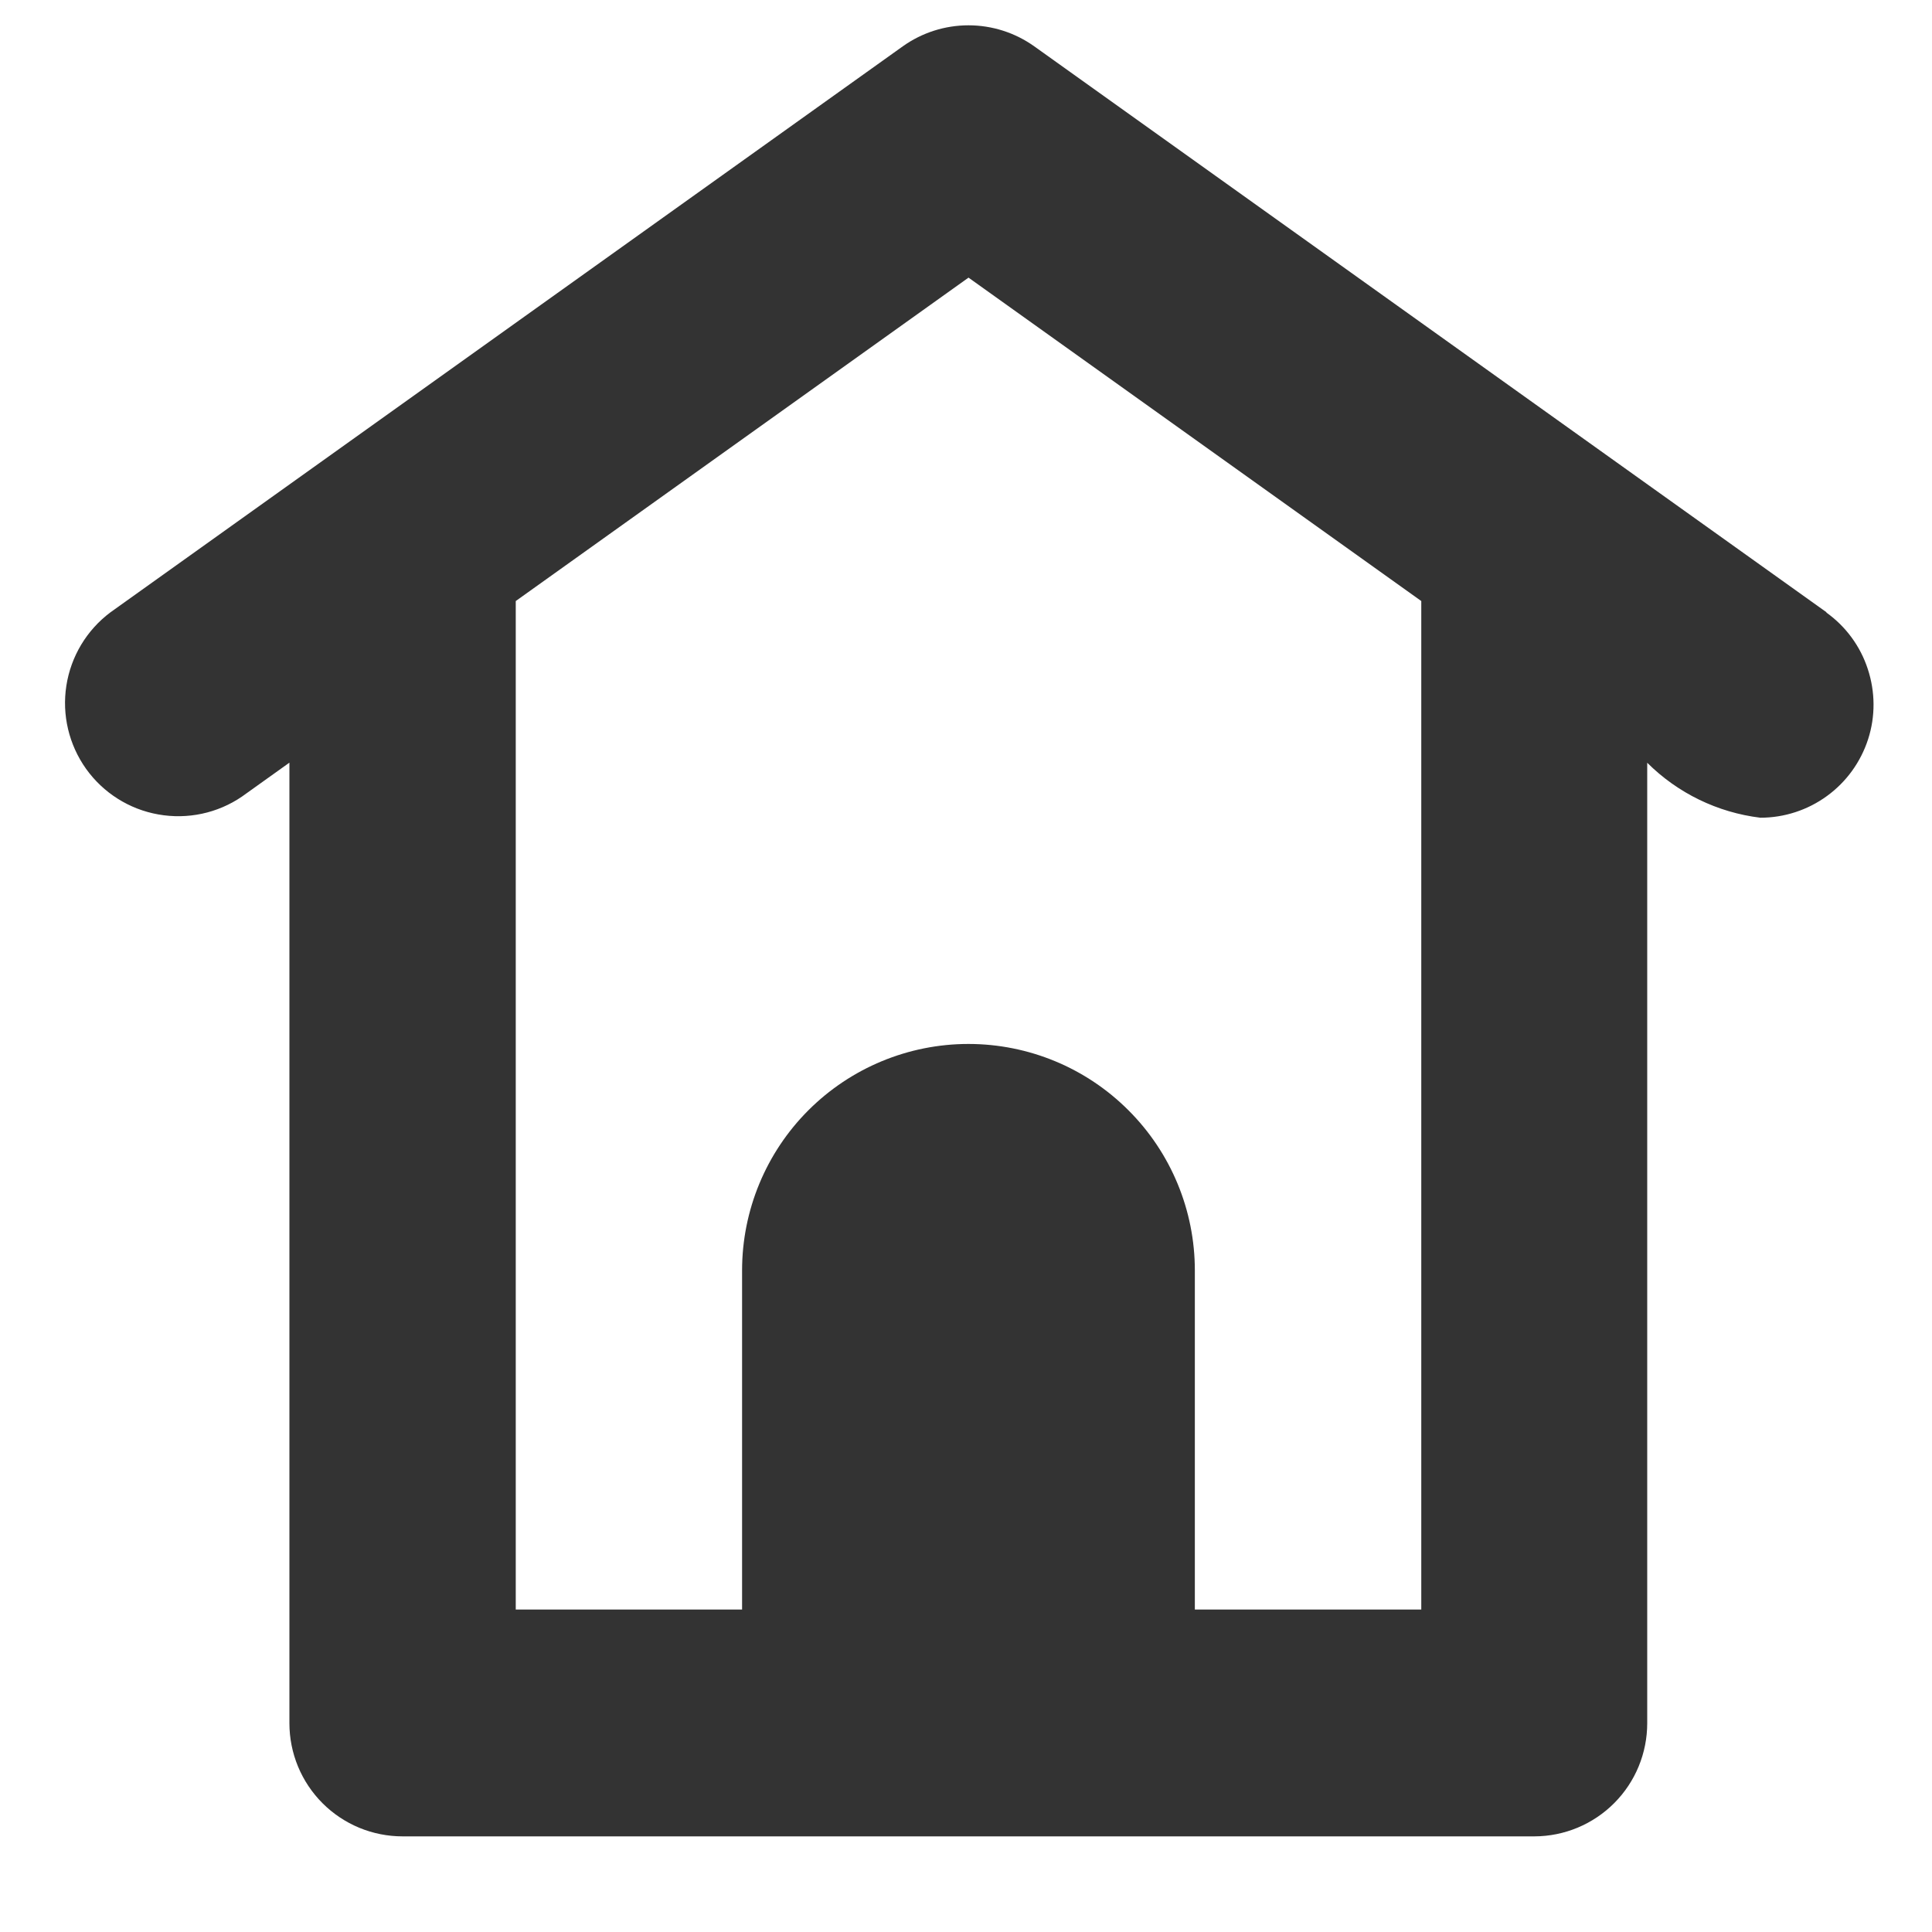 <svg width="20" height="20" viewBox="0 0 20 20" fill="none" xmlns="http://www.w3.org/2000/svg">
<path d="M18.909 6.339L10.707 0.48C10.508 0.338 10.27 0.262 10.026 0.262C9.782 0.262 9.544 0.338 9.345 0.48L1.143 6.339C0.898 6.522 0.734 6.795 0.687 7.098C0.64 7.4 0.713 7.709 0.891 7.959C1.069 8.208 1.338 8.378 1.639 8.431C1.941 8.485 2.252 8.419 2.505 8.246L2.996 7.895V17.838C2.996 17.992 3.026 18.144 3.085 18.287C3.144 18.429 3.23 18.558 3.339 18.667C3.448 18.776 3.577 18.862 3.719 18.921C3.862 18.98 4.014 19.01 4.168 19.01H15.885C16.195 19.009 16.492 18.885 16.711 18.665C16.93 18.445 17.052 18.148 17.052 17.838V7.896C17.368 8.211 17.78 8.411 18.223 8.465C18.471 8.465 18.713 8.386 18.913 8.24C19.114 8.094 19.263 7.887 19.339 7.651C19.415 7.415 19.413 7.161 19.335 6.925C19.258 6.689 19.107 6.484 18.905 6.34L18.909 6.339ZM14.713 16.662H12.369V13.151C12.369 12.53 12.122 11.933 11.682 11.494C11.243 11.054 10.647 10.807 10.025 10.807C9.404 10.807 8.808 11.054 8.368 11.494C7.929 11.933 7.682 12.53 7.682 13.151V16.662H5.339V6.222L10.026 2.874L14.713 6.222V16.662Z" fill="#333333"/>
</svg>
